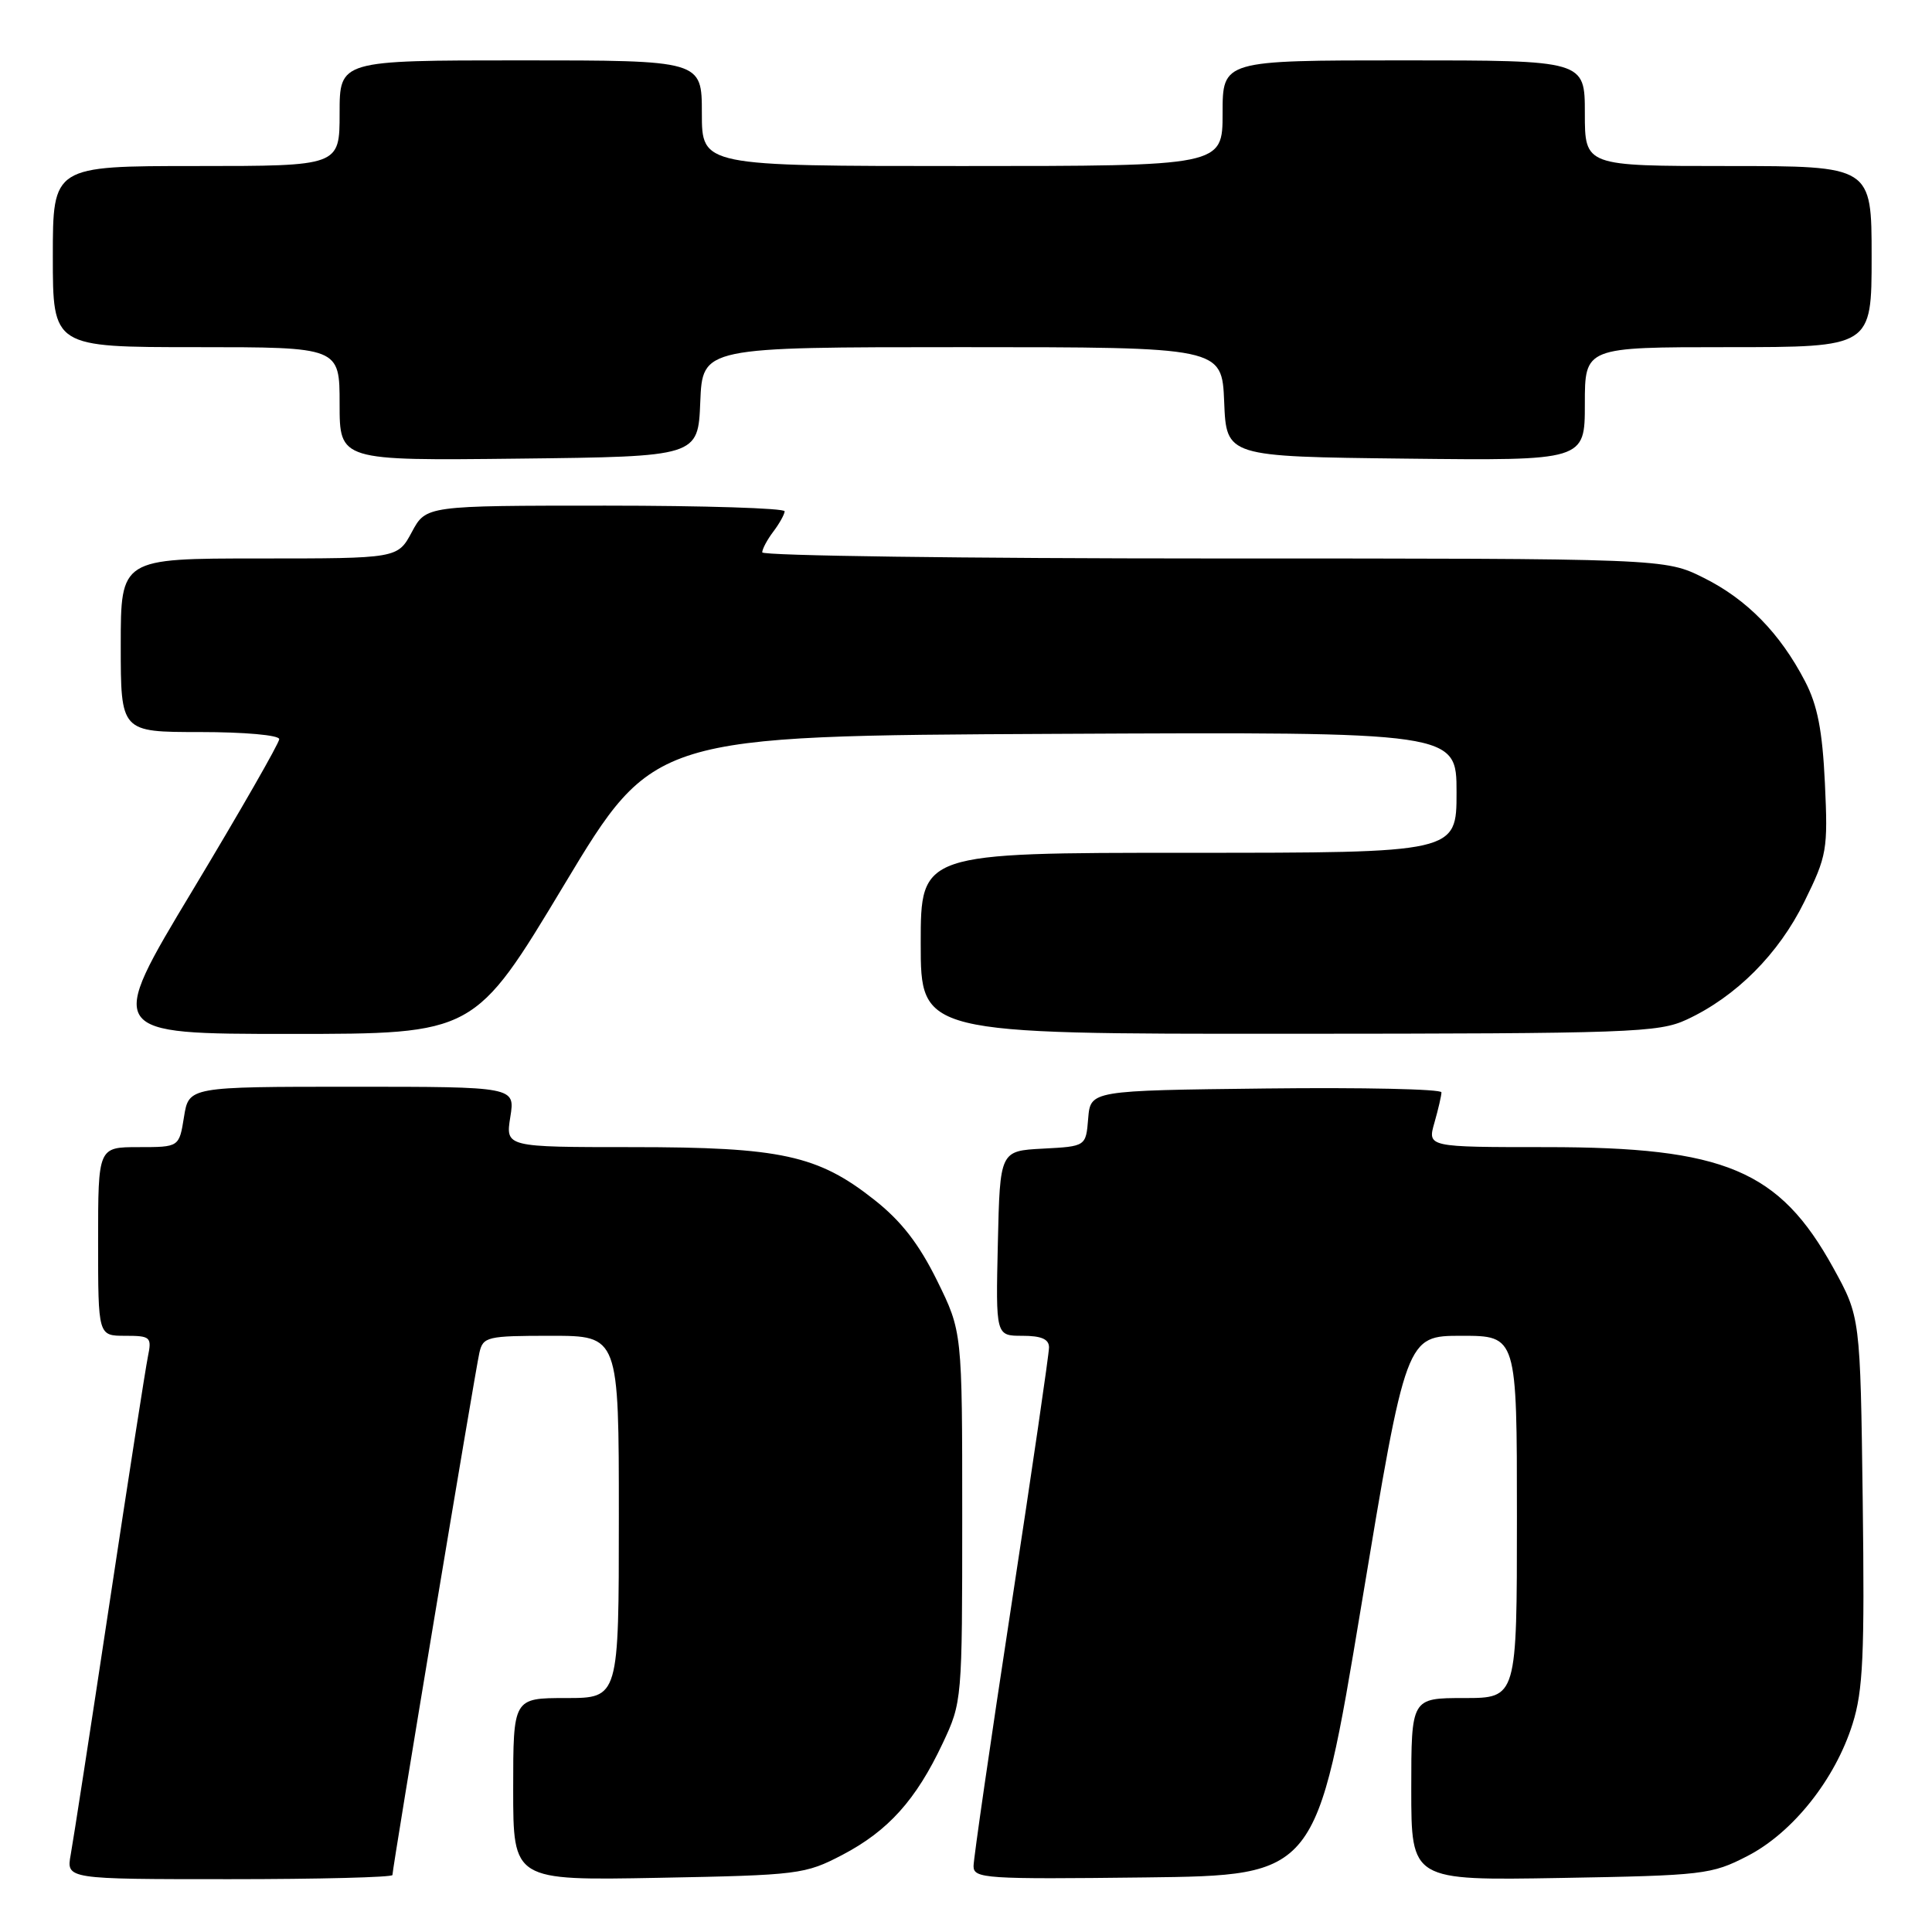 <?xml version="1.0" encoding="UTF-8" standalone="no"?>
<!DOCTYPE svg PUBLIC "-//W3C//DTD SVG 1.1//EN" "http://www.w3.org/Graphics/SVG/1.1/DTD/svg11.dtd" >
<svg xmlns="http://www.w3.org/2000/svg" xmlns:xlink="http://www.w3.org/1999/xlink" version="1.1" viewBox="0 0 256 256">
 <g >
 <path fill="currentColor"
d=" M 52.00 248.45 C 52.00 247.53 62.96 181.68 63.52 179.25 C 64.01 177.12 64.52 177.00 73.02 177.00 C 82.00 177.00 82.00 177.00 82.00 201.00 C 82.00 225.00 82.00 225.00 75.00 225.00 C 68.00 225.00 68.00 225.00 68.00 237.09 C 68.00 249.18 68.00 249.18 87.25 248.82 C 105.84 248.47 106.68 248.36 111.62 245.78 C 117.69 242.60 121.38 238.50 124.91 231.00 C 127.48 225.55 127.50 225.28 127.50 200.98 C 127.50 176.46 127.50 176.46 124.17 169.69 C 121.77 164.83 119.43 161.80 115.85 158.98 C 108.38 153.07 103.46 152.00 83.81 152.00 C 66.98 152.00 66.98 152.00 67.62 148.00 C 68.26 144.00 68.26 144.00 46.64 144.00 C 25.02 144.00 25.02 144.00 24.38 148.00 C 23.74 152.00 23.74 152.00 18.37 152.00 C 13.00 152.00 13.00 152.00 13.00 164.50 C 13.00 177.00 13.00 177.00 16.58 177.00 C 19.95 177.00 20.13 177.16 19.60 179.75 C 19.29 181.26 16.99 196.00 14.50 212.50 C 12.01 229.00 9.70 243.96 9.37 245.75 C 8.78 249.00 8.78 249.00 30.39 249.00 C 42.27 249.00 52.00 248.75 52.00 248.45 Z  M 180.38 212.75 C 186.32 177.00 186.32 177.00 193.66 177.00 C 201.00 177.00 201.00 177.00 201.00 201.00 C 201.00 225.00 201.00 225.00 194.00 225.00 C 187.00 225.00 187.00 225.00 187.00 237.09 C 187.00 249.18 187.00 249.18 206.78 248.84 C 225.70 248.51 226.78 248.39 231.53 245.94 C 237.54 242.85 243.16 235.79 245.47 228.44 C 246.87 224.01 247.08 219.32 246.82 198.84 C 246.50 174.50 246.50 174.50 242.92 168.00 C 235.77 155.04 228.55 152.00 204.89 152.00 C 189.14 152.00 189.14 152.00 190.07 148.76 C 190.58 146.97 191.00 145.16 191.00 144.74 C 191.00 144.31 180.54 144.08 167.75 144.23 C 144.50 144.50 144.50 144.50 144.19 148.20 C 143.89 151.90 143.89 151.90 138.19 152.20 C 132.50 152.50 132.50 152.50 132.22 164.75 C 131.94 177.00 131.94 177.00 135.47 177.00 C 137.99 177.00 139.00 177.44 139.00 178.54 C 139.00 179.39 136.75 194.81 134.00 212.79 C 131.25 230.78 129.00 246.30 129.00 247.27 C 129.00 248.92 130.56 249.02 151.72 248.77 C 174.44 248.50 174.44 248.50 180.38 212.75 Z  M 74.75 117.25 C 86.62 97.50 86.62 97.50 139.81 97.24 C 193.00 96.98 193.00 96.98 193.00 104.99 C 193.00 113.00 193.00 113.00 157.50 113.00 C 122.00 113.00 122.00 113.00 122.00 125.00 C 122.00 137.00 122.00 137.00 170.75 136.98 C 216.13 136.96 219.78 136.83 223.50 135.10 C 230.04 132.06 235.67 126.42 239.08 119.49 C 242.09 113.38 242.22 112.61 241.81 103.78 C 241.48 96.80 240.83 93.45 239.18 90.28 C 235.87 83.91 231.48 79.42 225.76 76.57 C 220.61 74.00 220.61 74.00 160.80 74.00 C 127.91 74.00 101.00 73.64 101.00 73.19 C 101.00 72.75 101.66 71.51 102.47 70.44 C 103.28 69.37 103.95 68.16 103.97 67.75 C 103.99 67.34 93.30 67.00 80.23 67.00 C 56.45 67.00 56.45 67.00 54.57 70.50 C 52.69 74.00 52.69 74.00 34.34 74.00 C 16.00 74.00 16.00 74.00 16.00 85.50 C 16.00 97.00 16.00 97.00 26.50 97.00 C 32.39 97.00 37.00 97.41 37.00 97.94 C 37.00 98.46 31.84 107.46 25.54 117.94 C 14.07 137.00 14.07 137.00 38.48 137.00 C 62.88 137.00 62.88 137.00 74.75 117.25 Z  M 92.79 53.25 C 93.09 46.00 93.09 46.00 127.50 46.00 C 161.91 46.00 161.91 46.00 162.21 53.25 C 162.50 60.50 162.50 60.50 186.25 60.77 C 210.00 61.04 210.00 61.04 210.00 53.52 C 210.00 46.00 210.00 46.00 229.00 46.00 C 248.00 46.00 248.00 46.00 248.00 34.00 C 248.00 22.00 248.00 22.00 229.00 22.00 C 210.00 22.00 210.00 22.00 210.00 15.00 C 210.00 8.00 210.00 8.00 186.00 8.00 C 162.00 8.00 162.00 8.00 162.00 15.00 C 162.00 22.00 162.00 22.00 127.50 22.00 C 93.00 22.00 93.00 22.00 93.00 15.00 C 93.00 8.00 93.00 8.00 69.00 8.00 C 45.00 8.00 45.00 8.00 45.00 15.00 C 45.00 22.00 45.00 22.00 26.00 22.00 C 7.00 22.00 7.00 22.00 7.00 34.00 C 7.00 46.00 7.00 46.00 26.00 46.00 C 45.00 46.00 45.00 46.00 45.00 53.52 C 45.00 61.04 45.00 61.04 68.75 60.77 C 92.50 60.50 92.50 60.50 92.79 53.25 Z "/>
</g>
</svg>